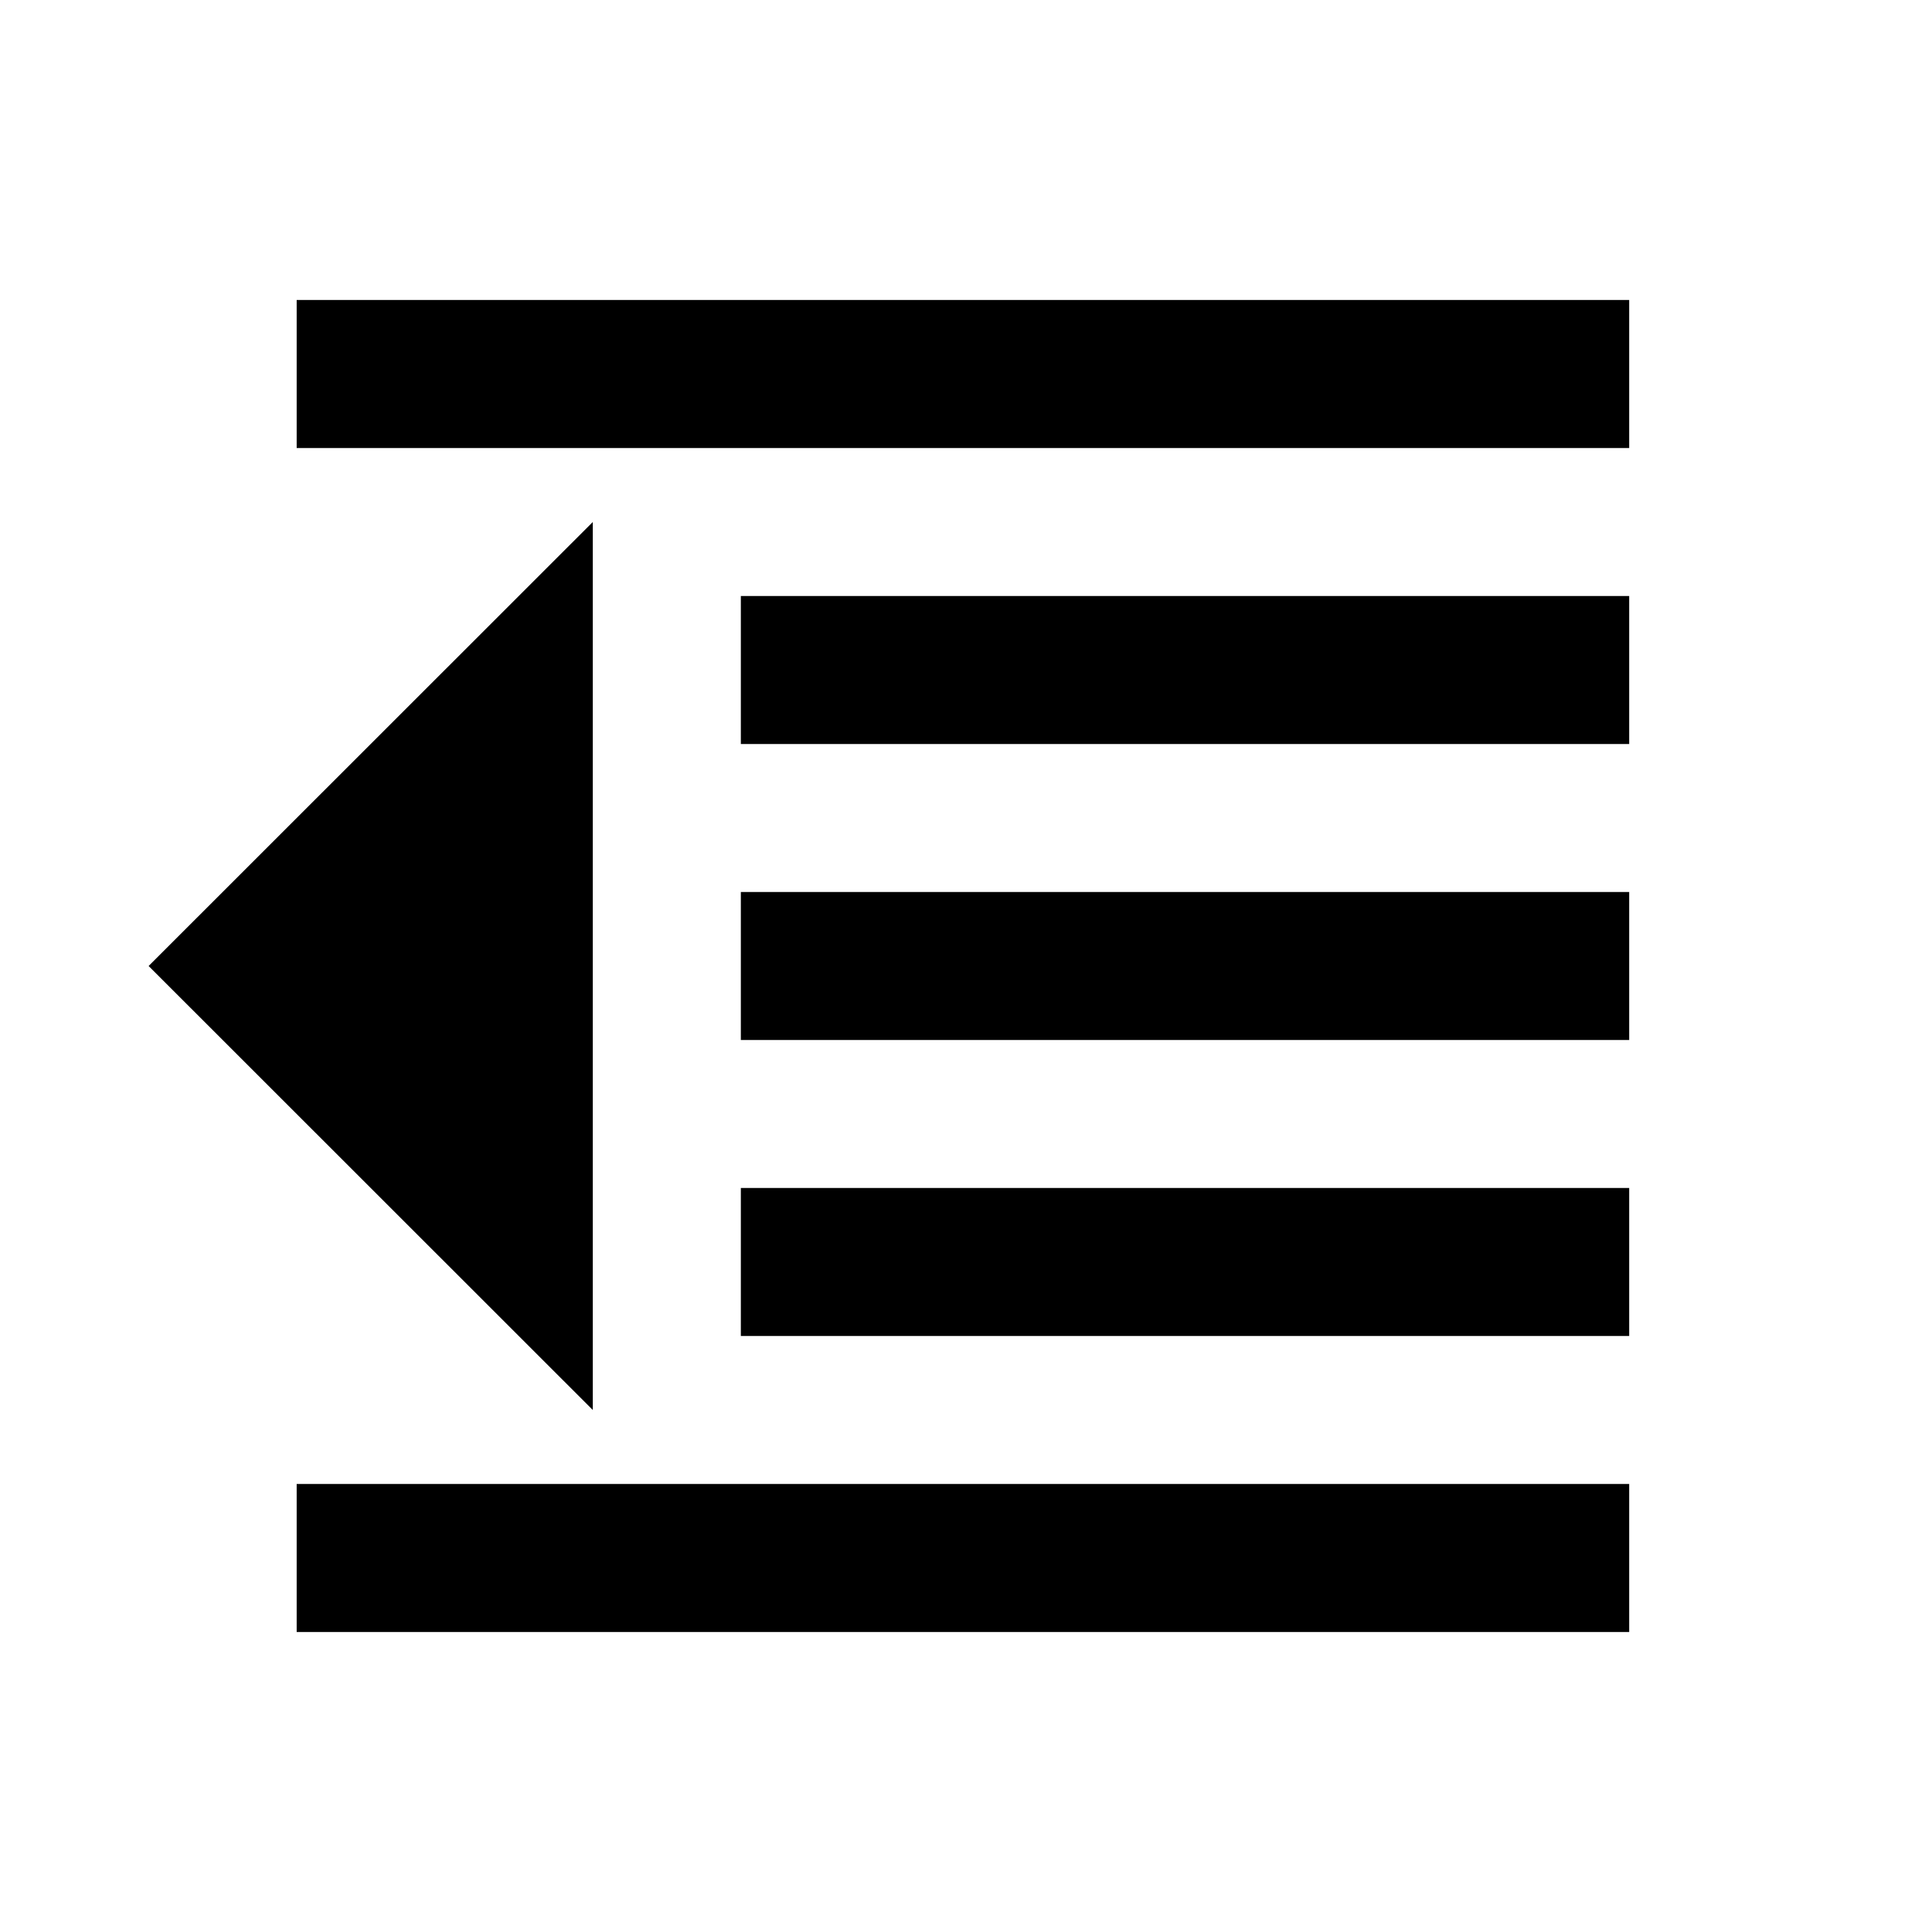 <svg viewBox="0 0 2080 2080" version="1.1" xmlns="http://www.w3.org/2000/svg" height="26pt" width="26pt">
    <g stroke="none" stroke-width="1" fill-rule="evenodd" transform="translate(80 80)">
        <path d="M239.4 402.333H1674V243H239.4zM717.6 721H1674V561.667H717.6zM717.6 1039.667H1674V880.333H717.6zM717.6 1358.333H1674V1199H717.6zM239.4 1677H1674v-159.333H239.4zM558.2 482L80 960l478.2 478z"/>
    </g>
</svg>
